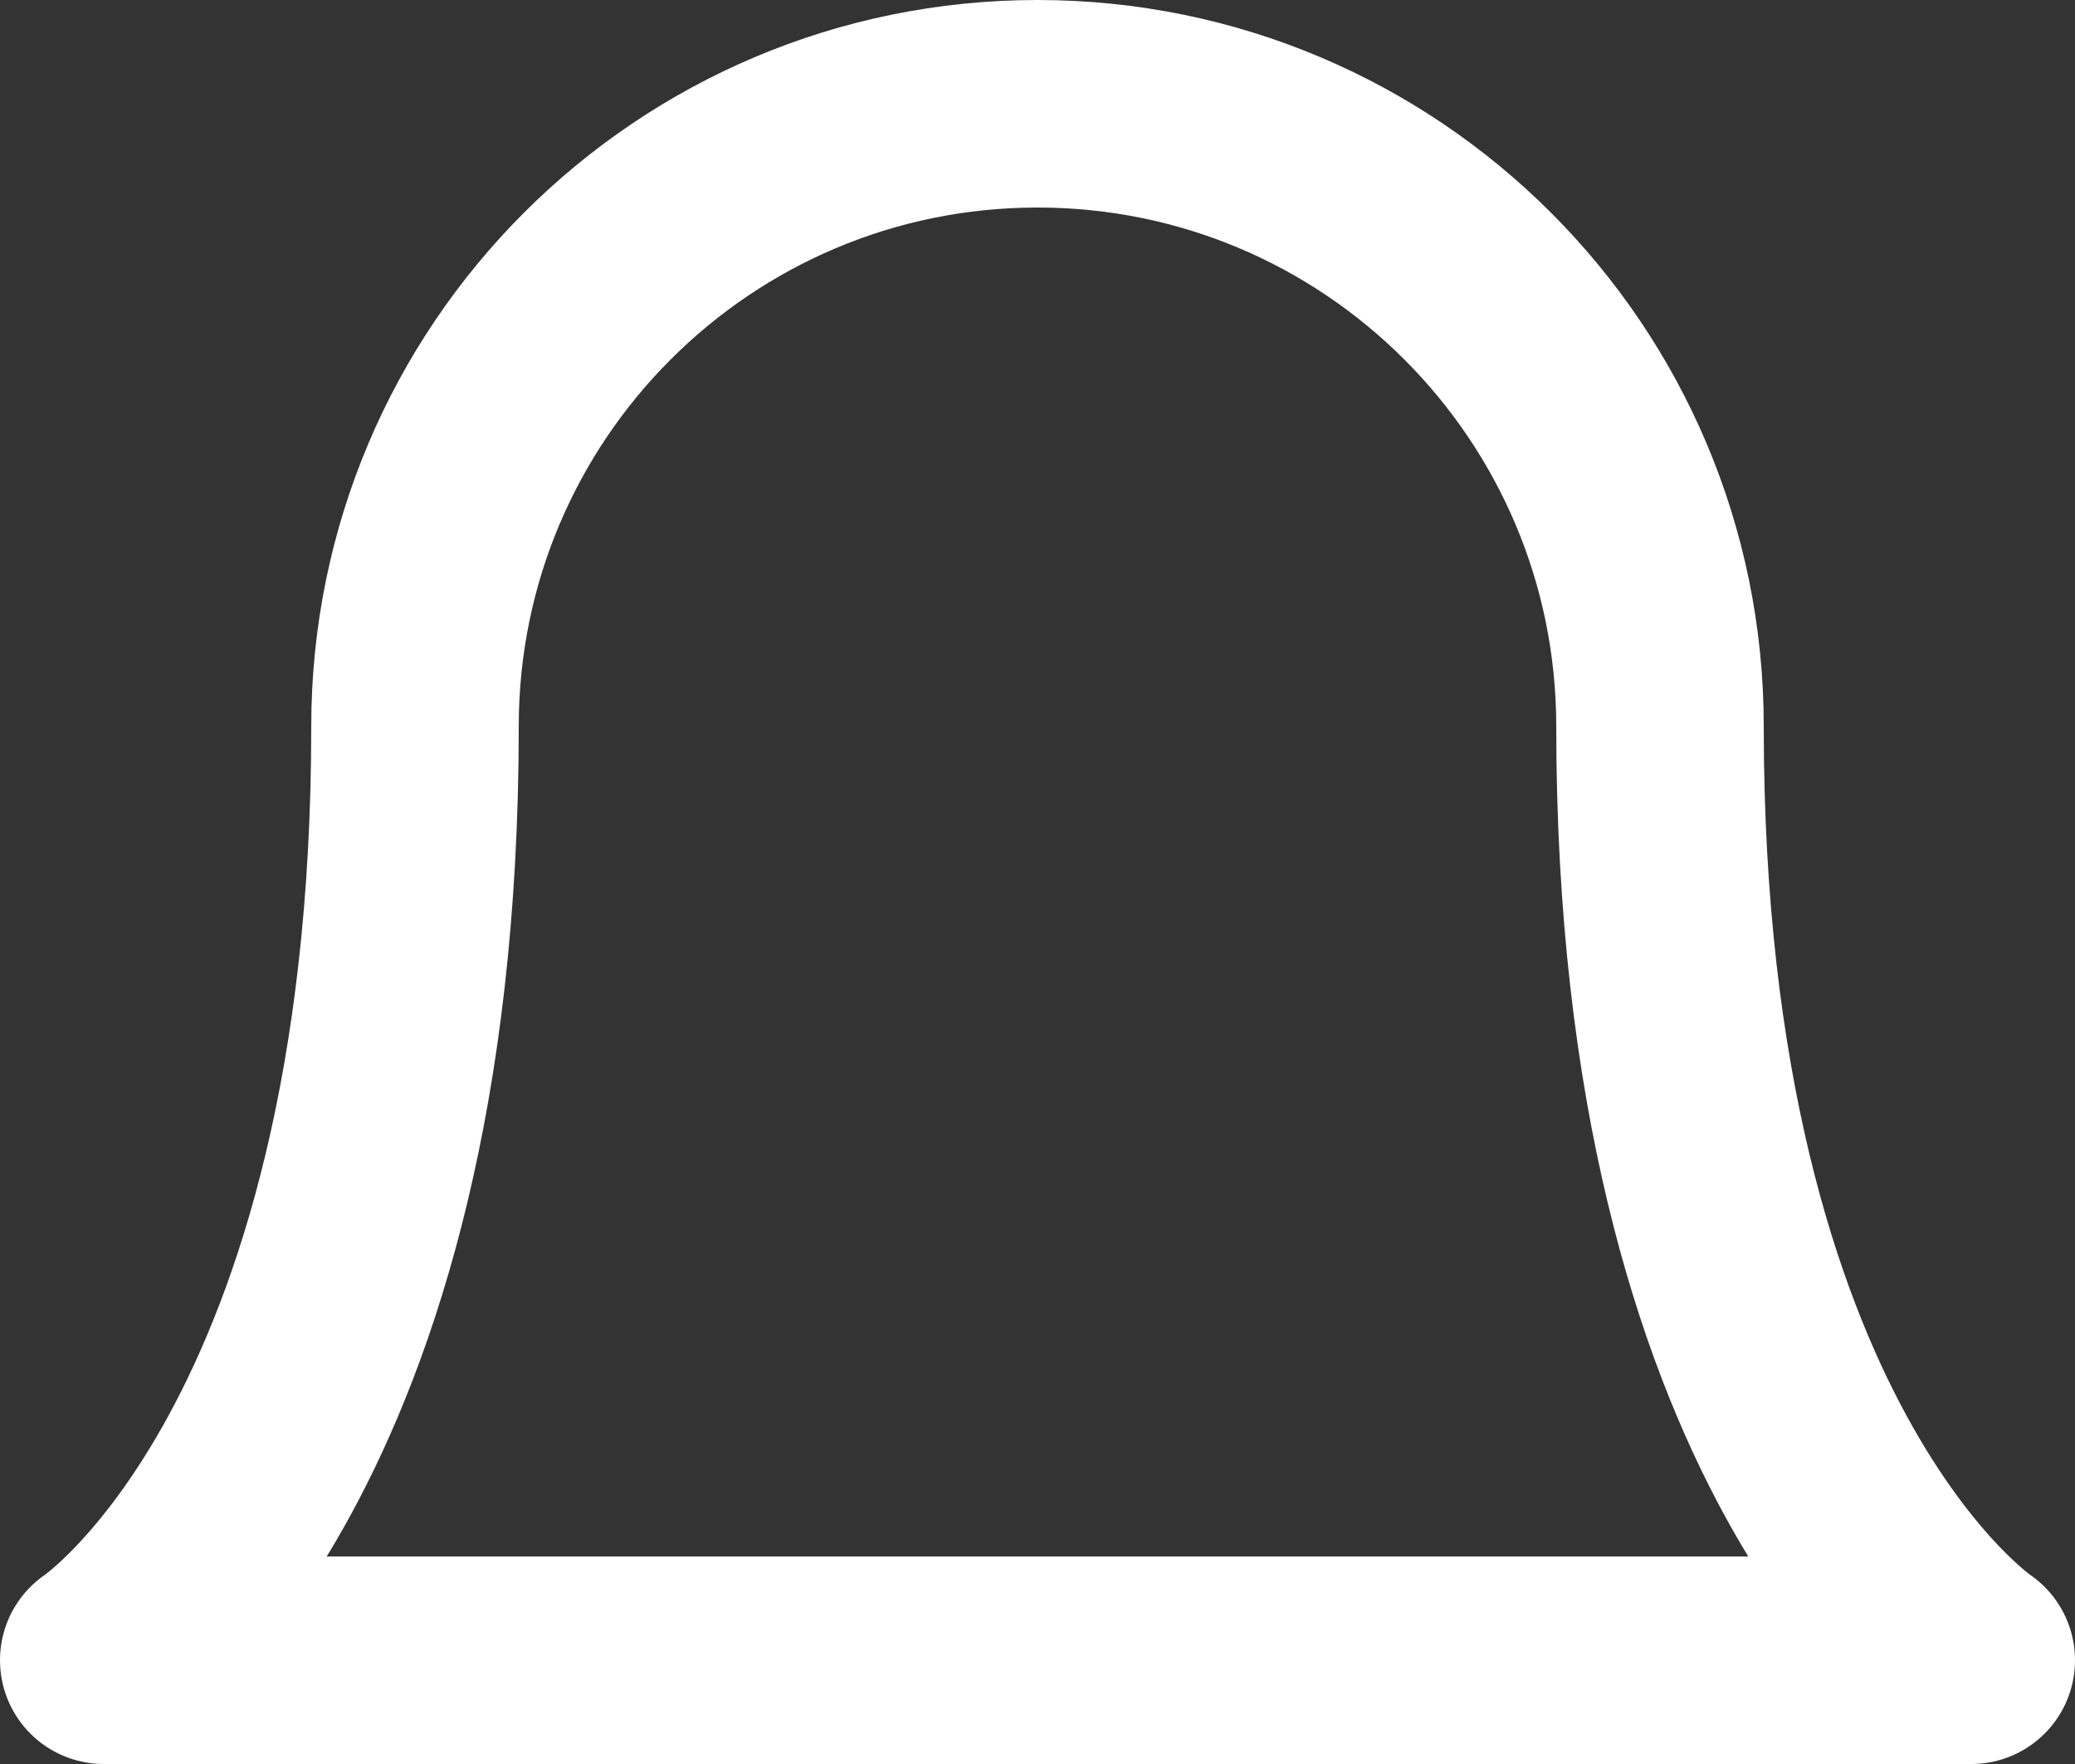 <svg width="20" height="17" viewBox="0 0 20 17" fill="none" xmlns="http://www.w3.org/2000/svg">
<rect x="0" y="0" width="20" height="17" fill="#333333" stroke="none"/>
<path d="M16 7C16 3.686 13.314 1 10 1C6.686 1 4 3.686 4 7C4 14 1 16 1 16H19C19 16 16 14 16 7" stroke="white" stroke-width="2" stroke-linecap="round" stroke-linejoin="round"/>
</svg>
